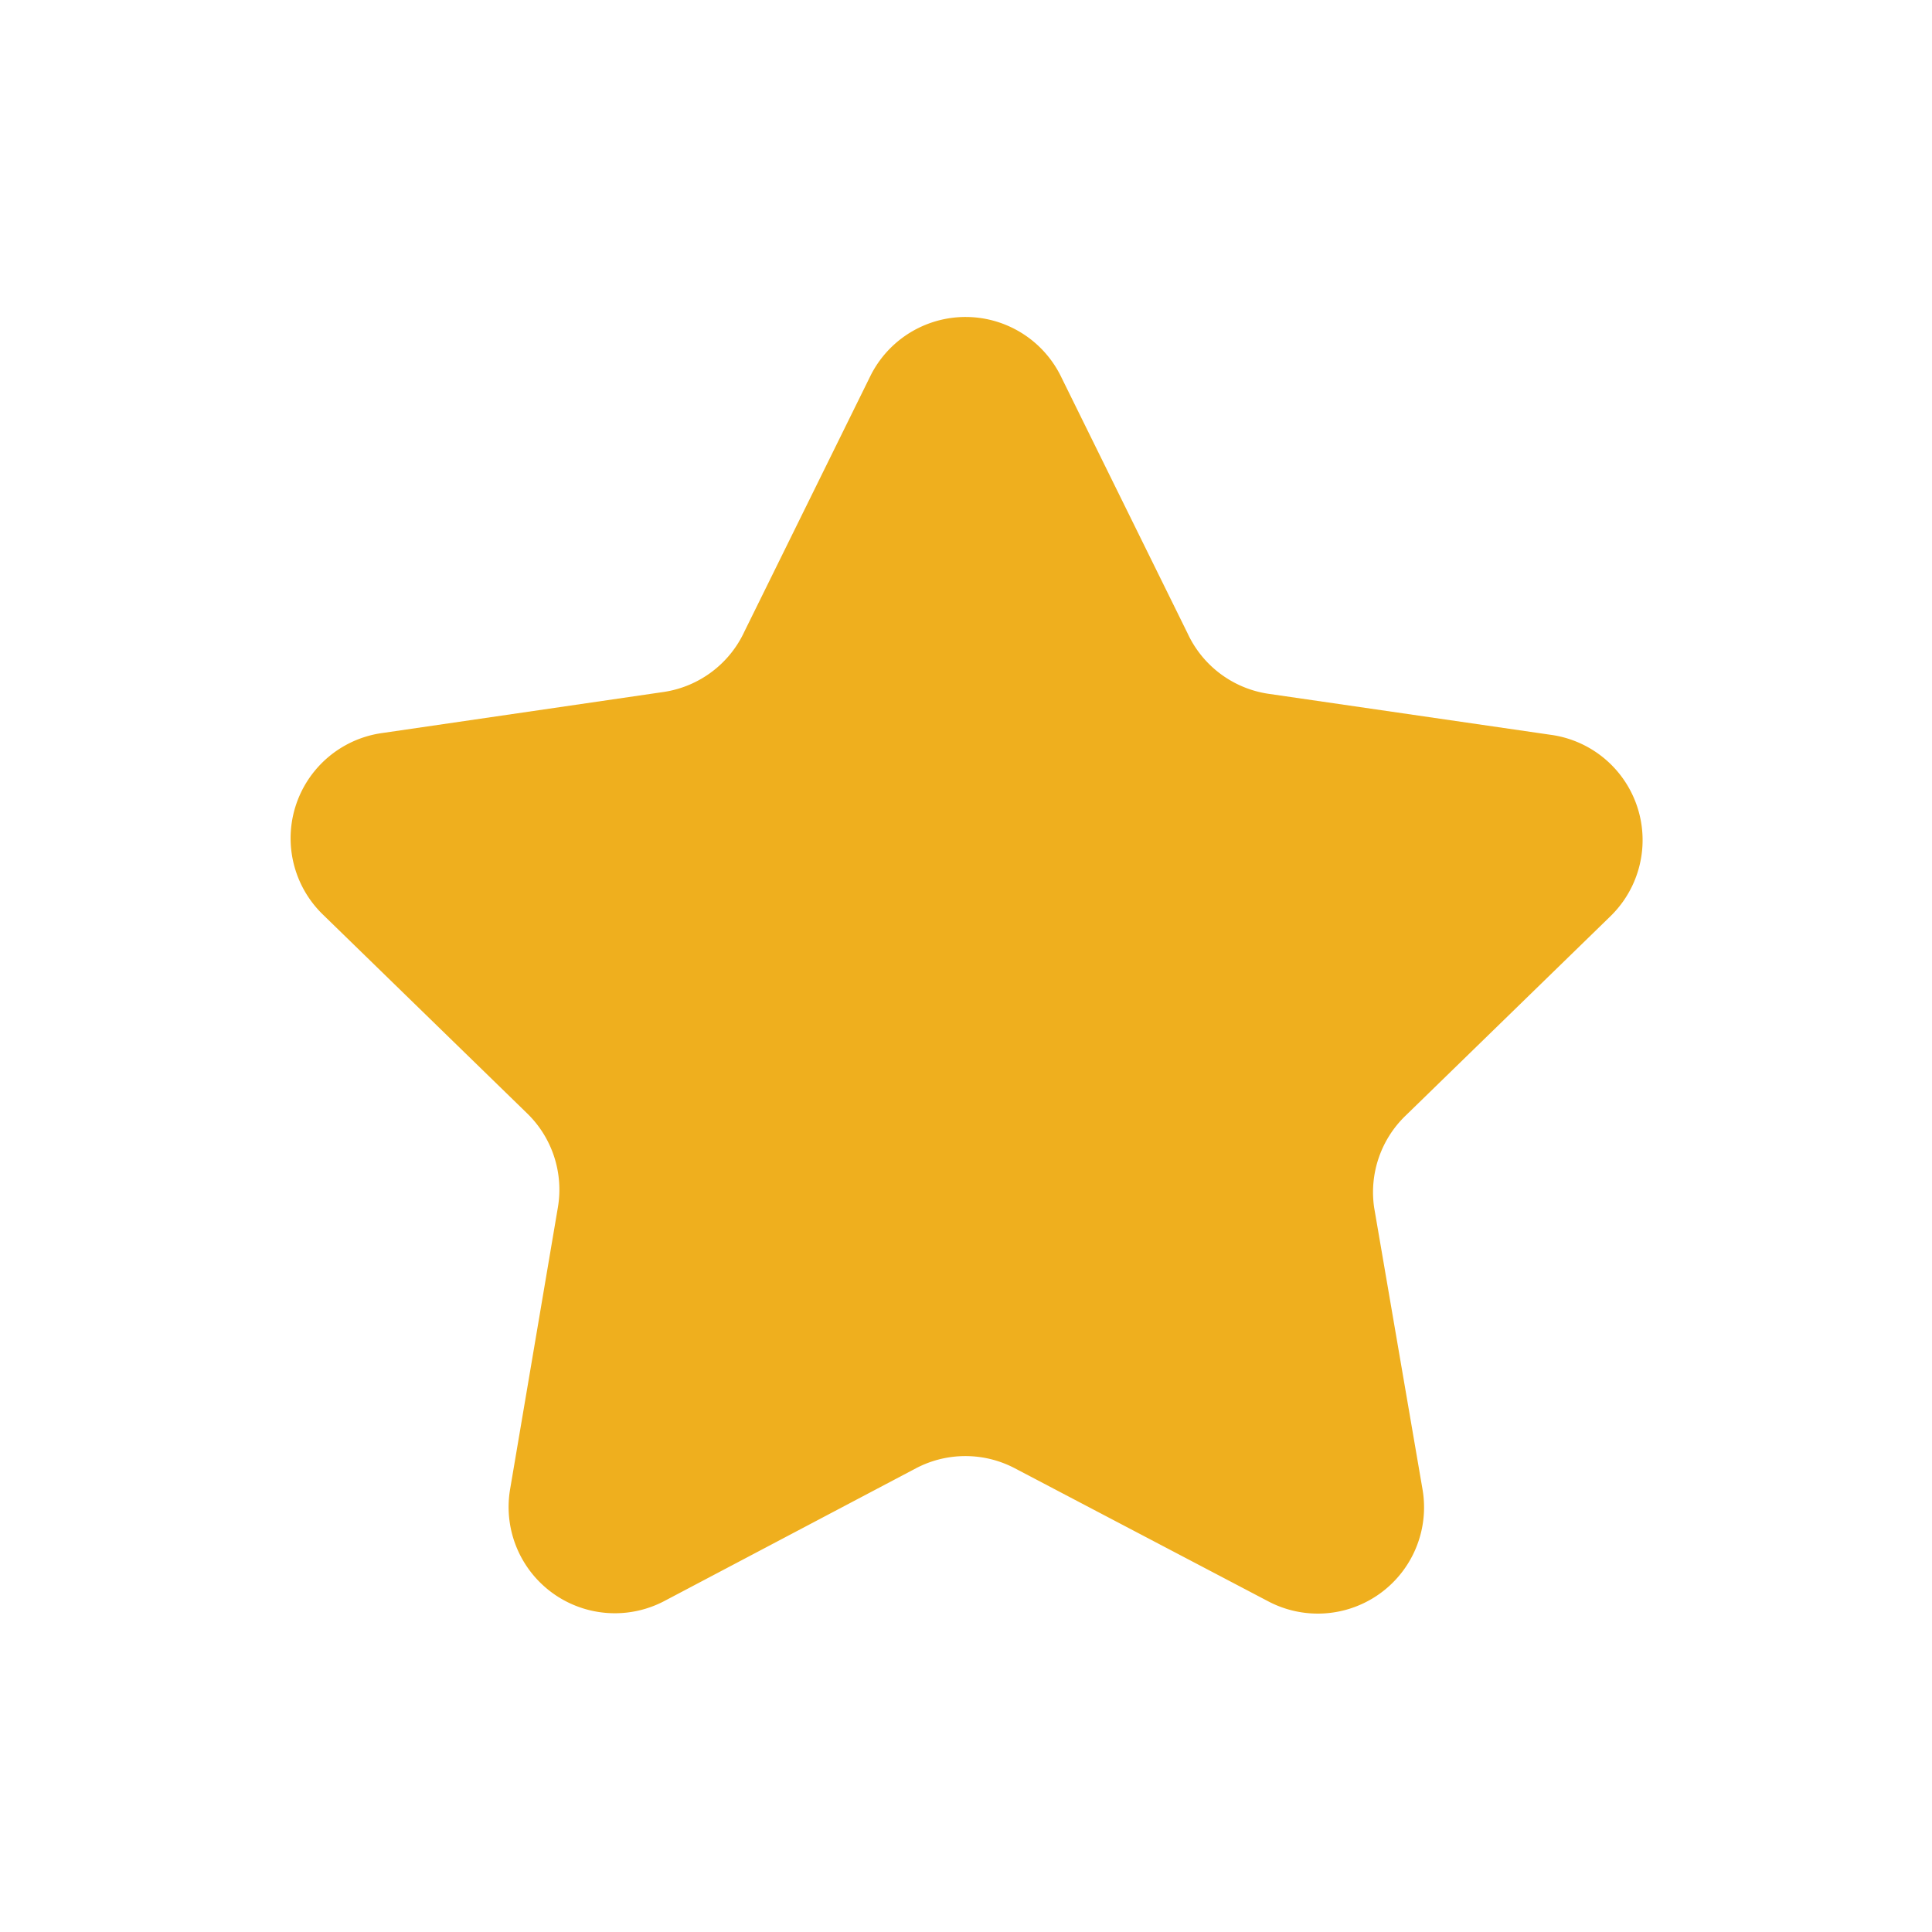 <svg id="Layer_1" data-name="Layer 1" xmlns="http://www.w3.org/2000/svg" width="32" height="32" viewBox="0 0 32 32"><path d="M17.58,6.25l2.09,4.24a1.76,1.76,0,0,0,1.33,1l4.68.68a1.76,1.76,0,0,1,1,3l-3.39,3.3A1.76,1.76,0,0,0,22.76,20l.8,4.66A1.76,1.76,0,0,1,21,26.52l-4.19-2.2a1.76,1.76,0,0,0-1.64,0L11,26.52a1.76,1.76,0,0,1-2.55-1.86L9.24,20a1.76,1.76,0,0,0-.51-1.56l-3.39-3.3a1.76,1.76,0,0,1,1-3L11,11.46a1.76,1.76,0,0,0,1.33-1l2.09-4.24A1.76,1.76,0,0,1,17.58,6.25Z" style="fill:#efaf1e"/></svg>